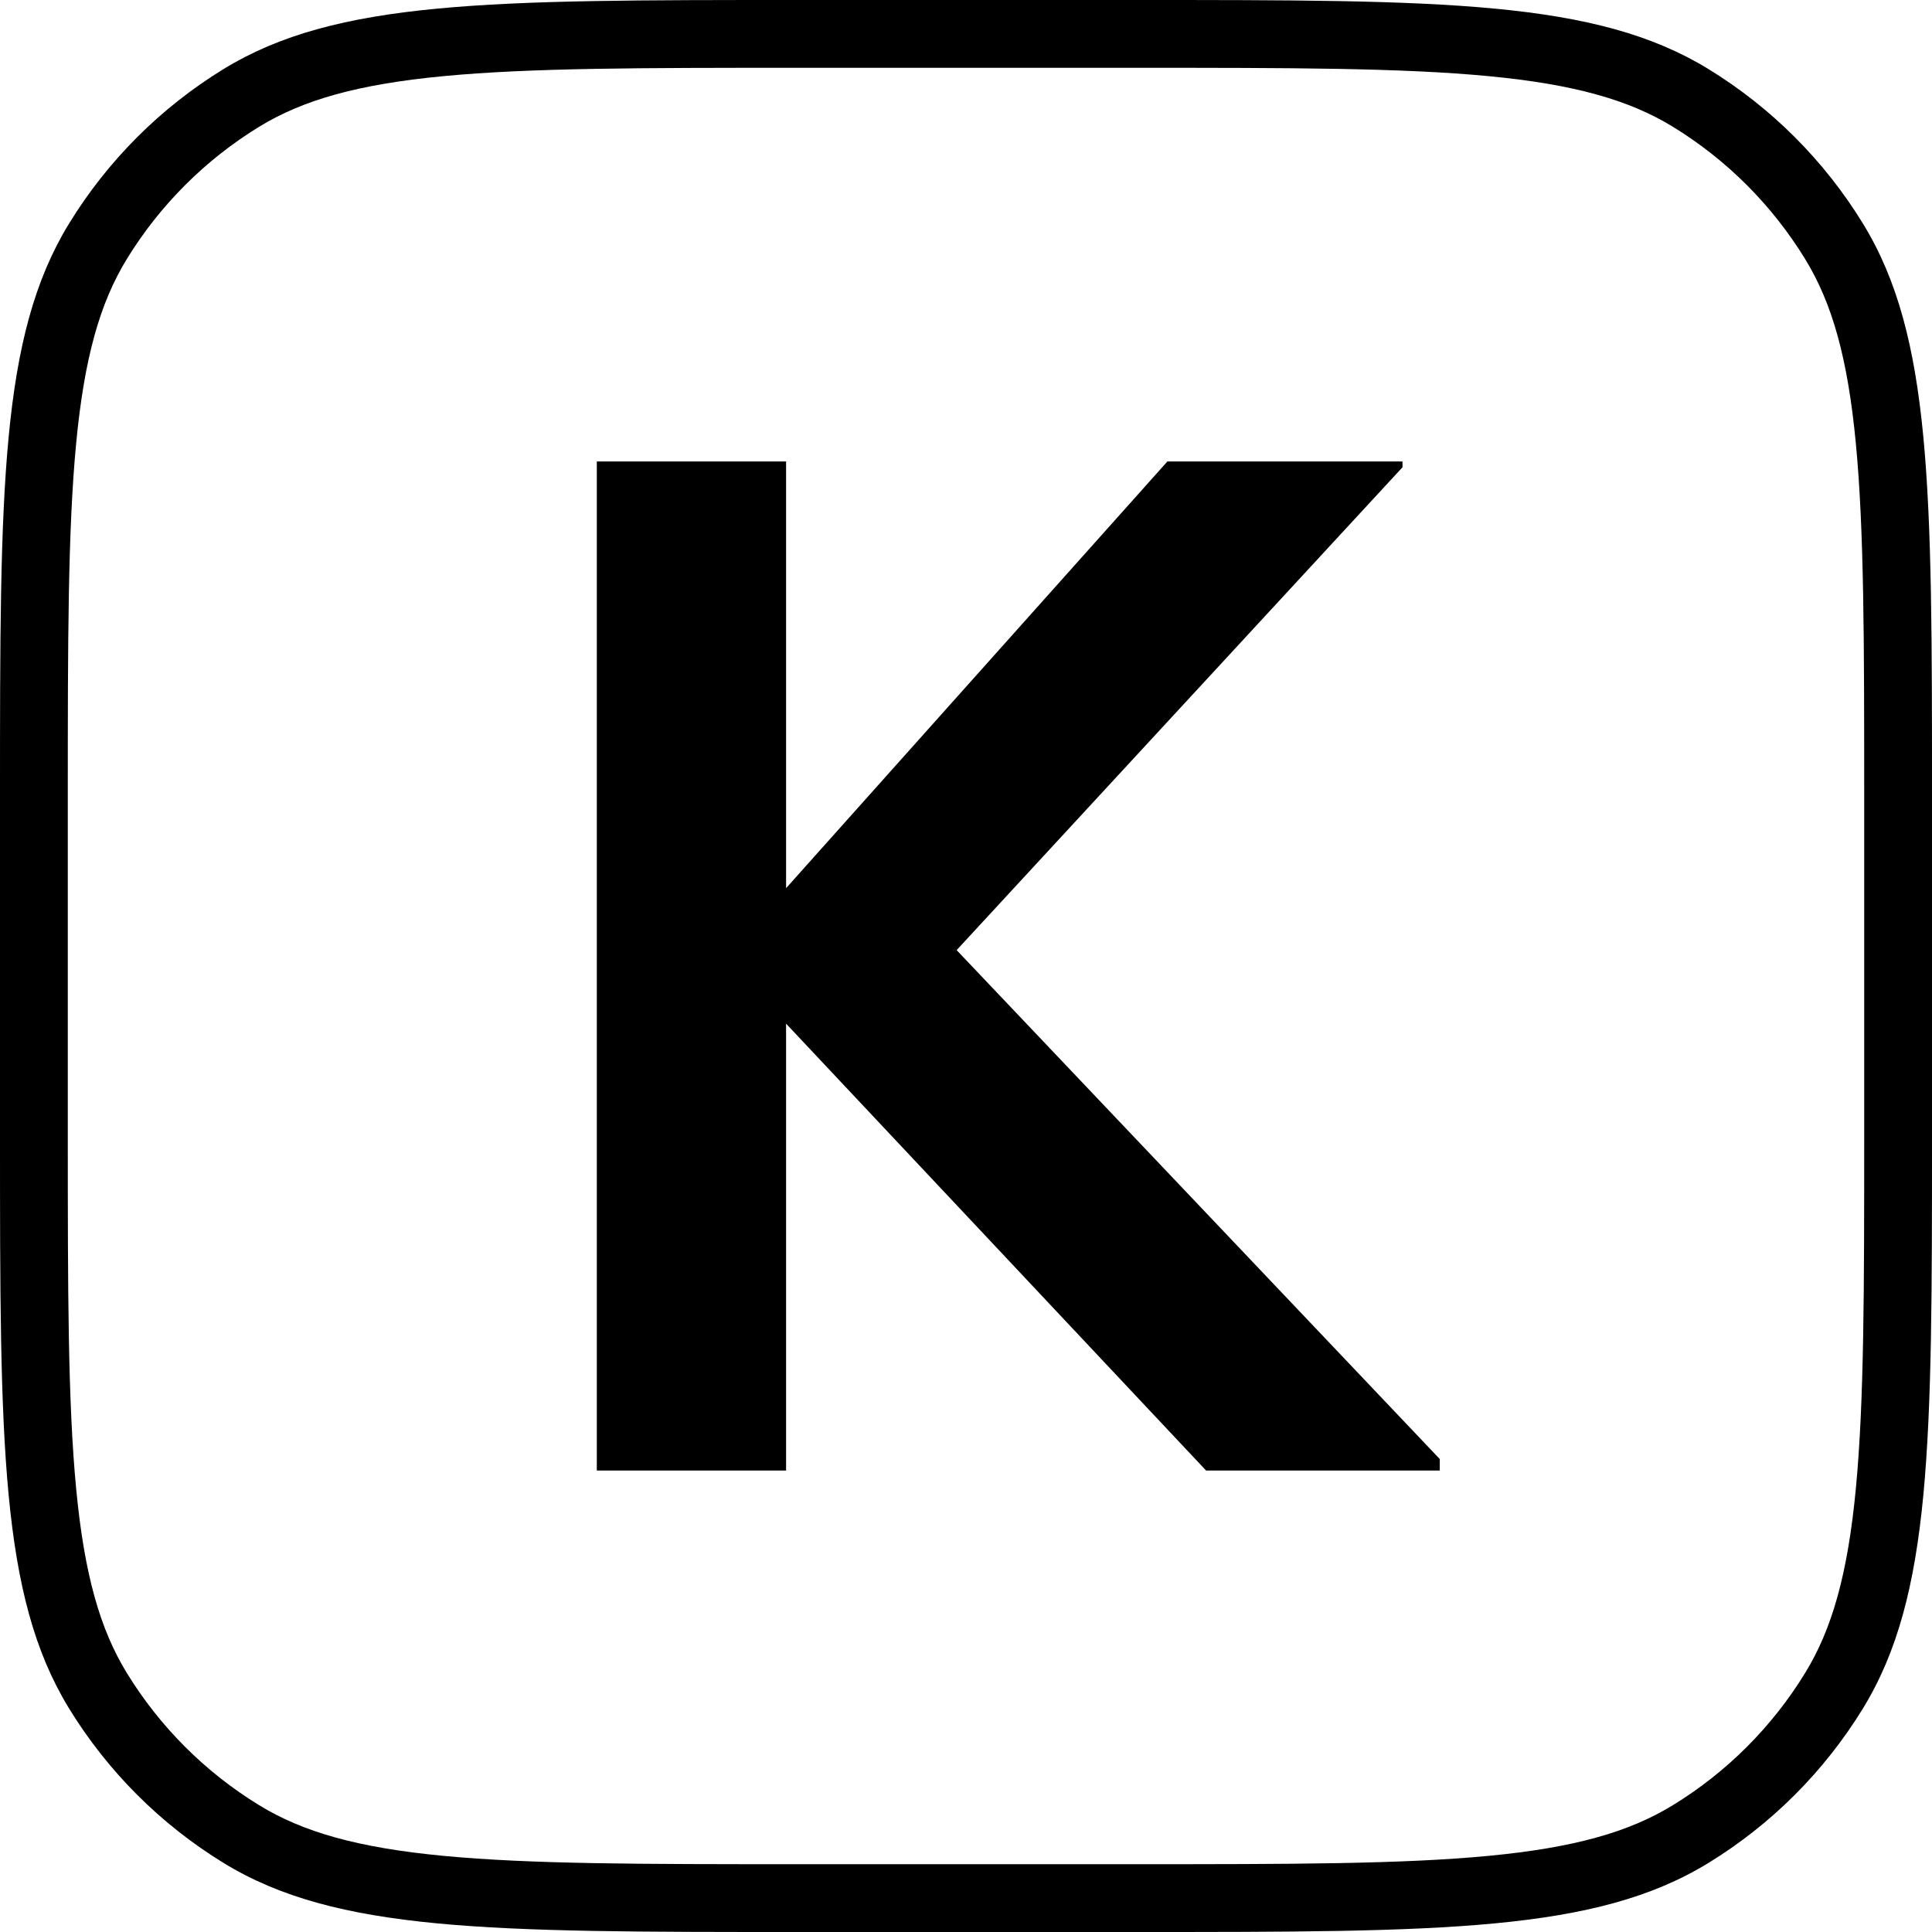 <svg width="32" height="32" viewBox="0 0 32 32" fill="none" xmlns="http://www.w3.org/2000/svg">
<path fill-rule="evenodd" clip-rule="evenodd" d="M30.877 13.188V18.812C30.877 21.373 30.876 23.215 30.739 24.653C30.604 26.073 30.345 26.982 29.899 27.709C29.352 28.602 28.602 29.352 27.709 29.899C26.982 30.345 26.073 30.604 24.653 30.739C23.215 30.876 21.373 30.877 18.812 30.877H13.188C10.627 30.877 8.785 30.876 7.347 30.739C5.927 30.604 5.018 30.345 4.291 29.899C3.398 29.352 2.648 28.602 2.1 27.709C1.655 26.982 1.396 26.073 1.261 24.653C1.124 23.215 1.123 21.373 1.123 18.812V13.188C1.123 10.627 1.124 8.785 1.261 7.347C1.396 5.927 1.655 5.018 2.1 4.291C2.648 3.398 3.398 2.648 4.291 2.1C5.018 1.655 5.927 1.396 7.347 1.261C8.785 1.124 10.627 1.123 13.188 1.123H18.812C21.373 1.123 23.215 1.124 24.653 1.261C26.073 1.396 26.982 1.655 27.709 2.1C28.602 2.648 29.352 3.398 29.899 4.291C30.345 5.018 30.604 5.927 30.739 7.347C30.876 8.785 30.877 10.627 30.877 13.188ZM18.812 0C23.891 0 26.43 0 28.296 1.143C29.34 1.783 30.217 2.66 30.857 3.704C32 5.57 32 8.109 32 13.188V18.812C32 23.891 32 26.43 30.857 28.296C30.217 29.34 29.34 30.217 28.296 30.857C26.43 32 23.891 32 18.812 32H13.188C8.109 32 5.57 32 3.704 30.857C2.66 30.217 1.783 29.34 1.143 28.296C0 26.43 0 23.891 0 18.812V13.188C0 8.109 0 5.57 1.143 3.704C1.783 2.66 2.66 1.783 3.704 1.143C5.57 0 8.109 0 13.188 0H18.812ZM13.02 16.955V24.357H9.885V7.643H13.02V14.711L19.336 7.643H23.23V7.739L15.845 15.737L23.847 24.166V24.357H19.977L13.02 16.955Z" fill="black"/>
</svg>
